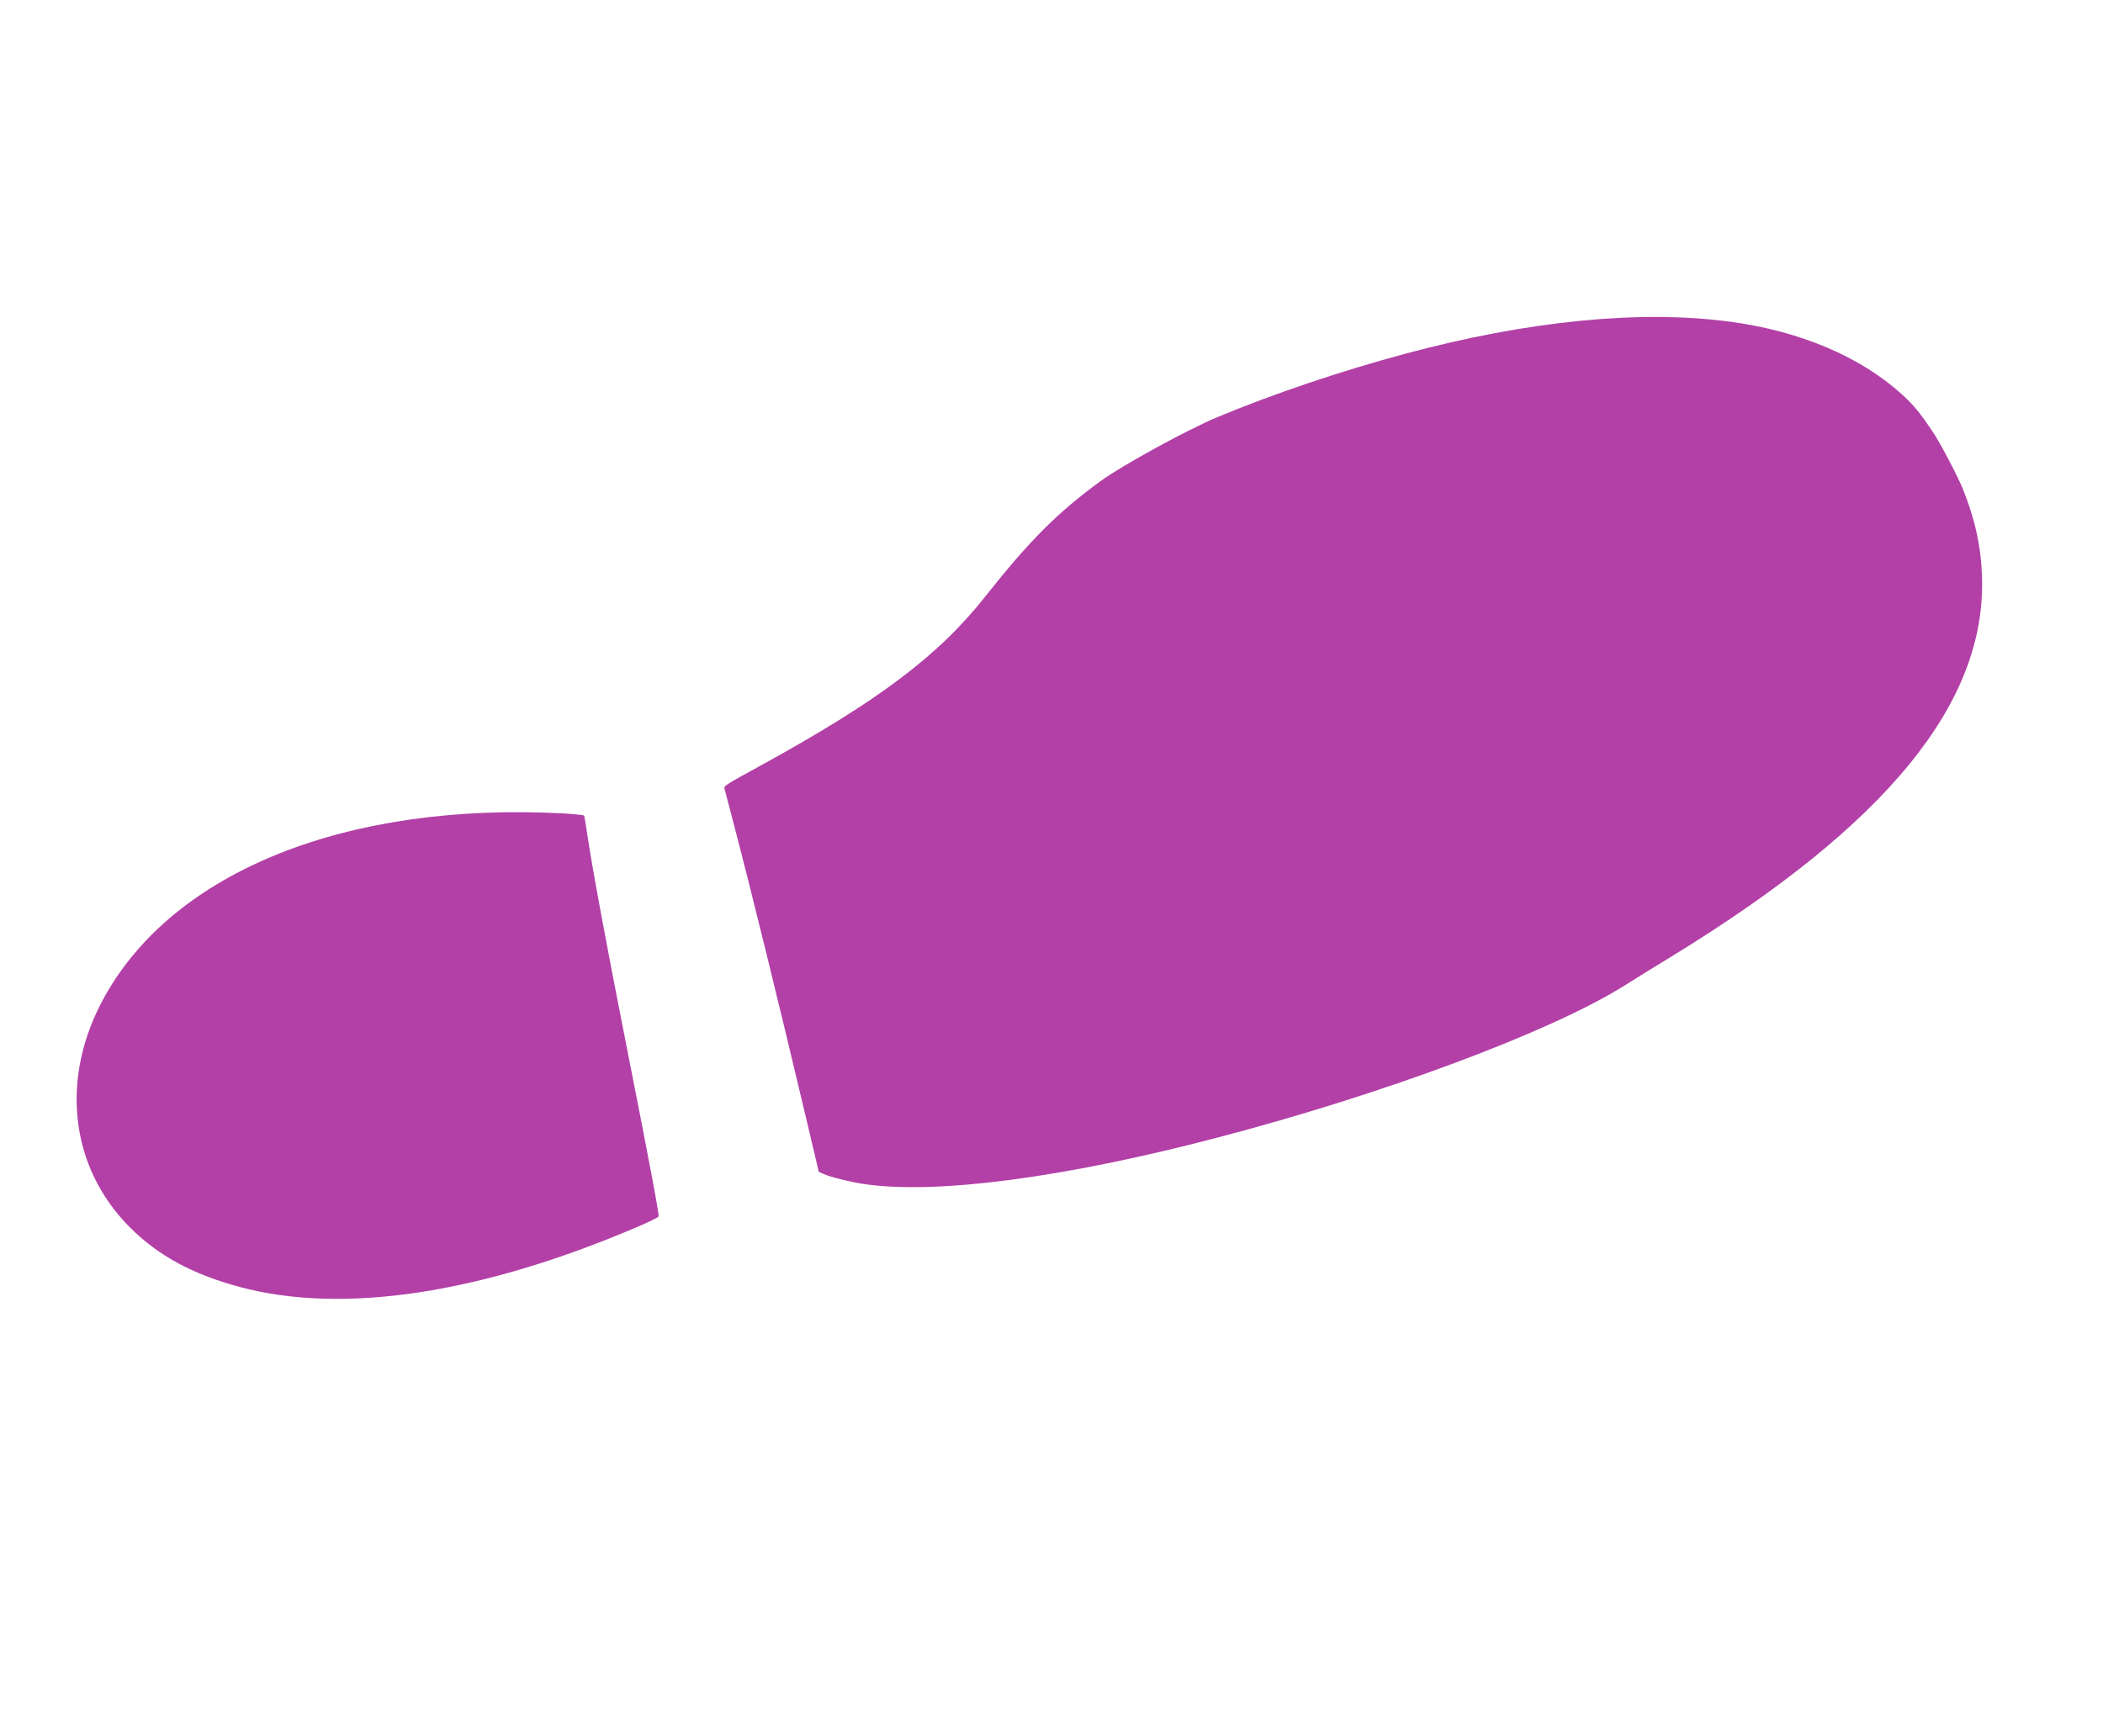 <svg width="109" height="90" viewBox="0 0 109 90" fill="none" xmlns="http://www.w3.org/2000/svg">
<path d="M100.187 22.402C99.51 21.385 99.176 20.988 98.57 20.436C96.42 18.486 93.292 17.162 89.689 16.679C85.046 16.051 79.21 16.622 72.837 18.336C69.489 19.235 65.999 20.414 63.094 21.625C61.517 22.287 58.179 24.114 57.055 24.931C54.804 26.575 53.381 28.001 51.1 30.881C48.656 33.984 45.544 36.327 39.422 39.686C37.67 40.645 37.52 40.735 37.547 40.864C37.565 40.929 37.785 41.784 38.041 42.754C38.944 46.203 40.354 51.931 41.835 58.191L42.438 60.746L42.665 60.848C43.021 61.015 44.101 61.281 44.845 61.387C48.577 61.917 55.166 61.052 63.101 58.97C71.718 56.718 80.418 53.469 84.204 51.086C84.84 50.687 85.953 49.994 86.685 49.551C97.816 42.727 102.951 36.436 102.729 29.881C102.679 28.336 102.362 26.887 101.728 25.326C101.483 24.711 100.544 22.921 100.187 22.402Z" fill="#B340A7"/>
<path d="M29.207 42.167C18.01 41.567 9.051 45.141 5.425 51.658C3.091 55.839 3.598 60.479 6.726 63.617C8.175 65.077 9.977 66.055 12.415 66.711C17.762 68.144 24.866 67.08 32.969 63.629C33.593 63.363 34.126 63.105 34.135 63.057C34.169 62.946 33.69 60.39 32.485 54.292C31.445 49.032 30.706 45.049 30.447 43.302C30.368 42.771 30.294 42.314 30.276 42.281C30.259 42.248 29.776 42.201 29.207 42.167Z" fill="#B340A7"/>
</svg>
